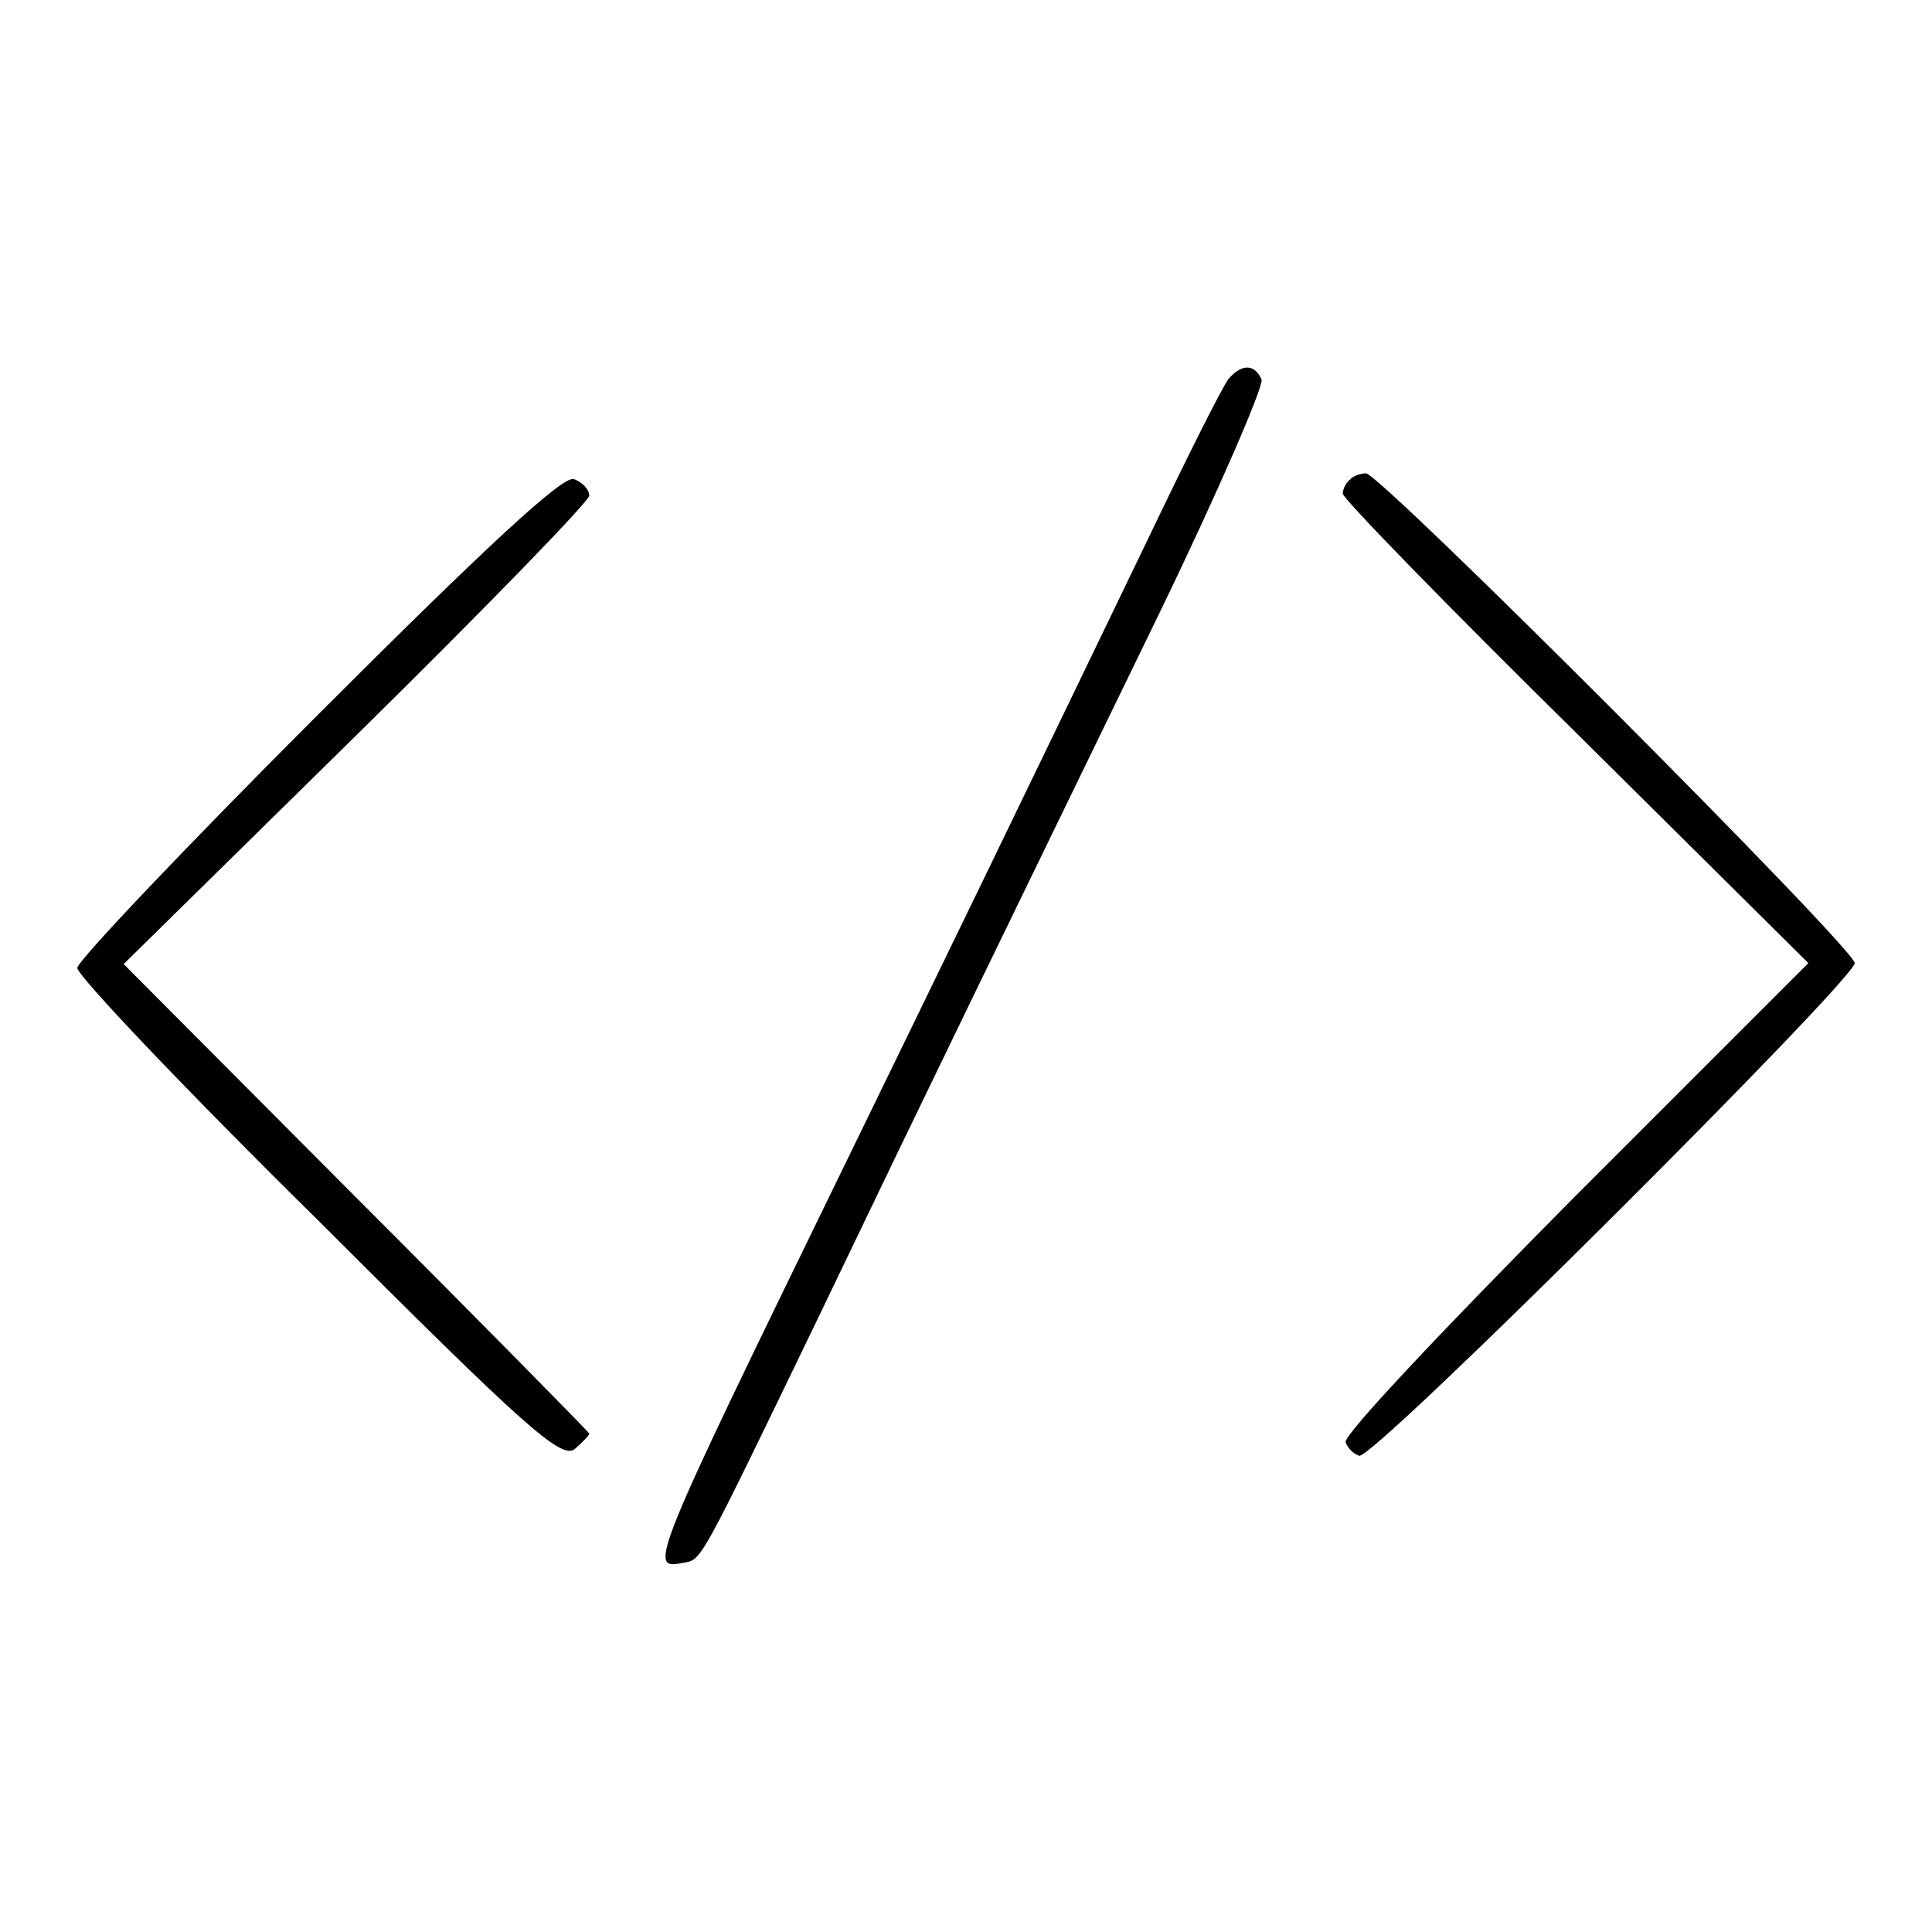 <?xml version="1.0" standalone="no"?>
<!DOCTYPE svg PUBLIC "-//W3C//DTD SVG 20010904//EN"
 "http://www.w3.org/TR/2001/REC-SVG-20010904/DTD/svg10.dtd">
<svg version="1.0" xmlns="http://www.w3.org/2000/svg"
 width="200pt" height="200pt" viewBox="0 0 200 200"
 preserveAspectRatio="xMidYMid meet">
<g transform="translate(0,200) scale(0.1,-0.1)"
fill="#000000" stroke="none">
<path d="M1272 1608 c-6 -7 -45 -85 -87 -173 -135 -280 -200 -414 -315 -650
-196 -402 -199 -410 -164 -403 21 4 14 -9 143 258 116 242 182 377 353 729 60
124 106 231 104 238 -7 16 -20 17 -34 1z"/>
<path d="M329 1260 c-137 -137 -249 -255 -249 -262 0 -8 112 -126 250 -262
214 -214 251 -247 265 -236 8 7 15 14 15 16 0 1 -108 111 -241 244 l-241 242
241 237 c133 131 241 242 241 248 0 6 -7 14 -16 17 -11 4 -89 -68 -265 -244z"/>
<path d="M1397 1503 c-4 -3 -7 -10 -7 -14 0 -5 108 -116 241 -247 l241 -239
-242 -242 c-132 -133 -240 -247 -237 -254 2 -6 8 -12 14 -14 14 -5 513 493
513 510 0 15 -491 507 -506 507 -6 0 -14 -3 -17 -7z"/>
</g>
</svg>
